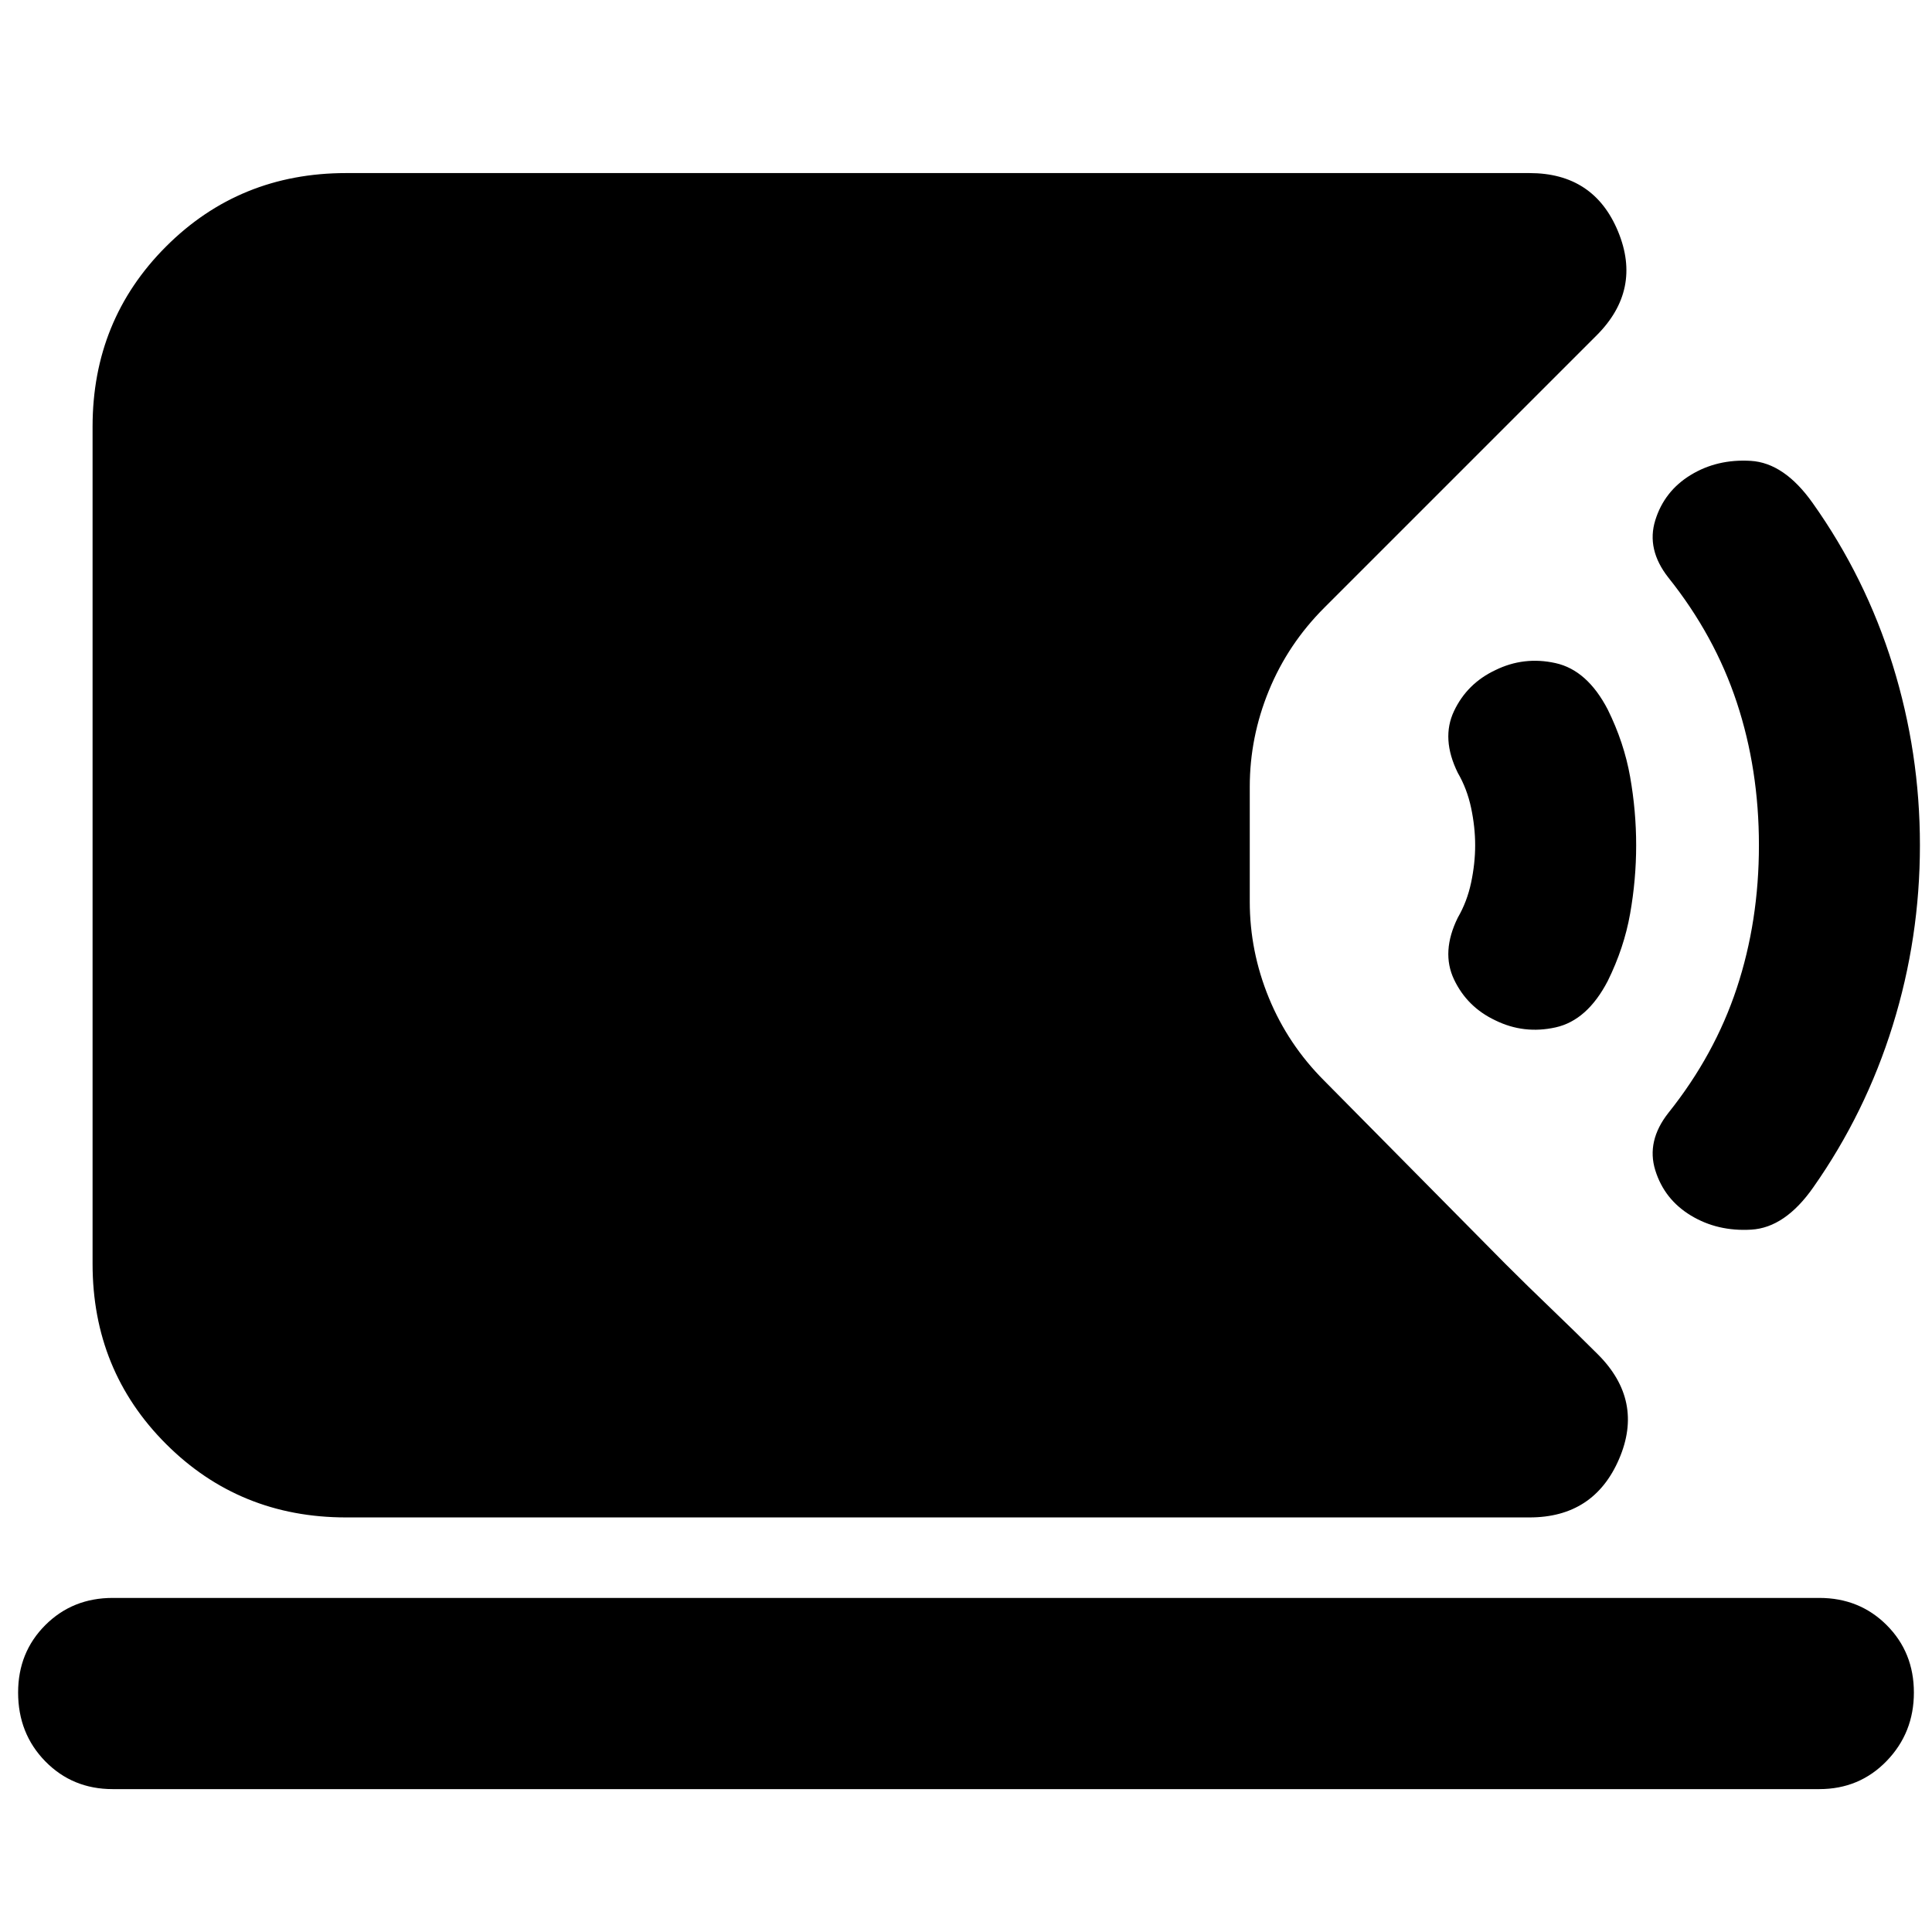 <svg xmlns="http://www.w3.org/2000/svg" height="24" viewBox="0 -960 960 960" width="24"><path d="M172-206q-53 0-89.5-36.5T46-332v-416q0-53 36.5-89.5T172-874h588q32 0 44 29t-10.67 51.67L770.5-770.5 748-748l-90 90q-18 18-27.5 41.15T621-569v57q0 24.7 9.5 47.85Q640-441 658-423l90 91q11 11 23 22.5t23 22.5q23 23 10.5 52T760-206H172ZM56-71q-19.97 0-33.49-13.8Q9-98.6 9-119q0-19.98 13.51-33.49Q36.03-166 56-166h848q19.97 0 33.49 13.52Q951-138.96 951-118.98T937.49-85Q923.97-71 904-71H56Zm784.22-285q-13.22-8-17.72-22.5Q818-393 829-407q23-28.78 34-62.03T874-540q0-37.72-11-70.97T829-673q-11-14-6.5-28.5t17.63-22.5q13.13-8 29.8-7t30.81 21q26.26 37 39.76 80.5Q954-586 954-540t-13.5 89.5Q927-407 901-370q-14 20-30.78 21t-30-7ZM743-453q-14-6.61-20.5-20.31Q716-487 724.36-504q4.64-8 6.64-17.5t2-18.5q0-9-2-18.5t-6.64-17.5q-8.36-17-1.86-30.69Q729-620.39 743-627q14.22-7 29.97-3.5 15.74 3.5 25.9 23.04Q807-591 810-574t3 34q0 17-3 34t-11.13 33.46q-10.16 19.54-25.9 23.04Q757.22-446 743-453Z"/></svg>